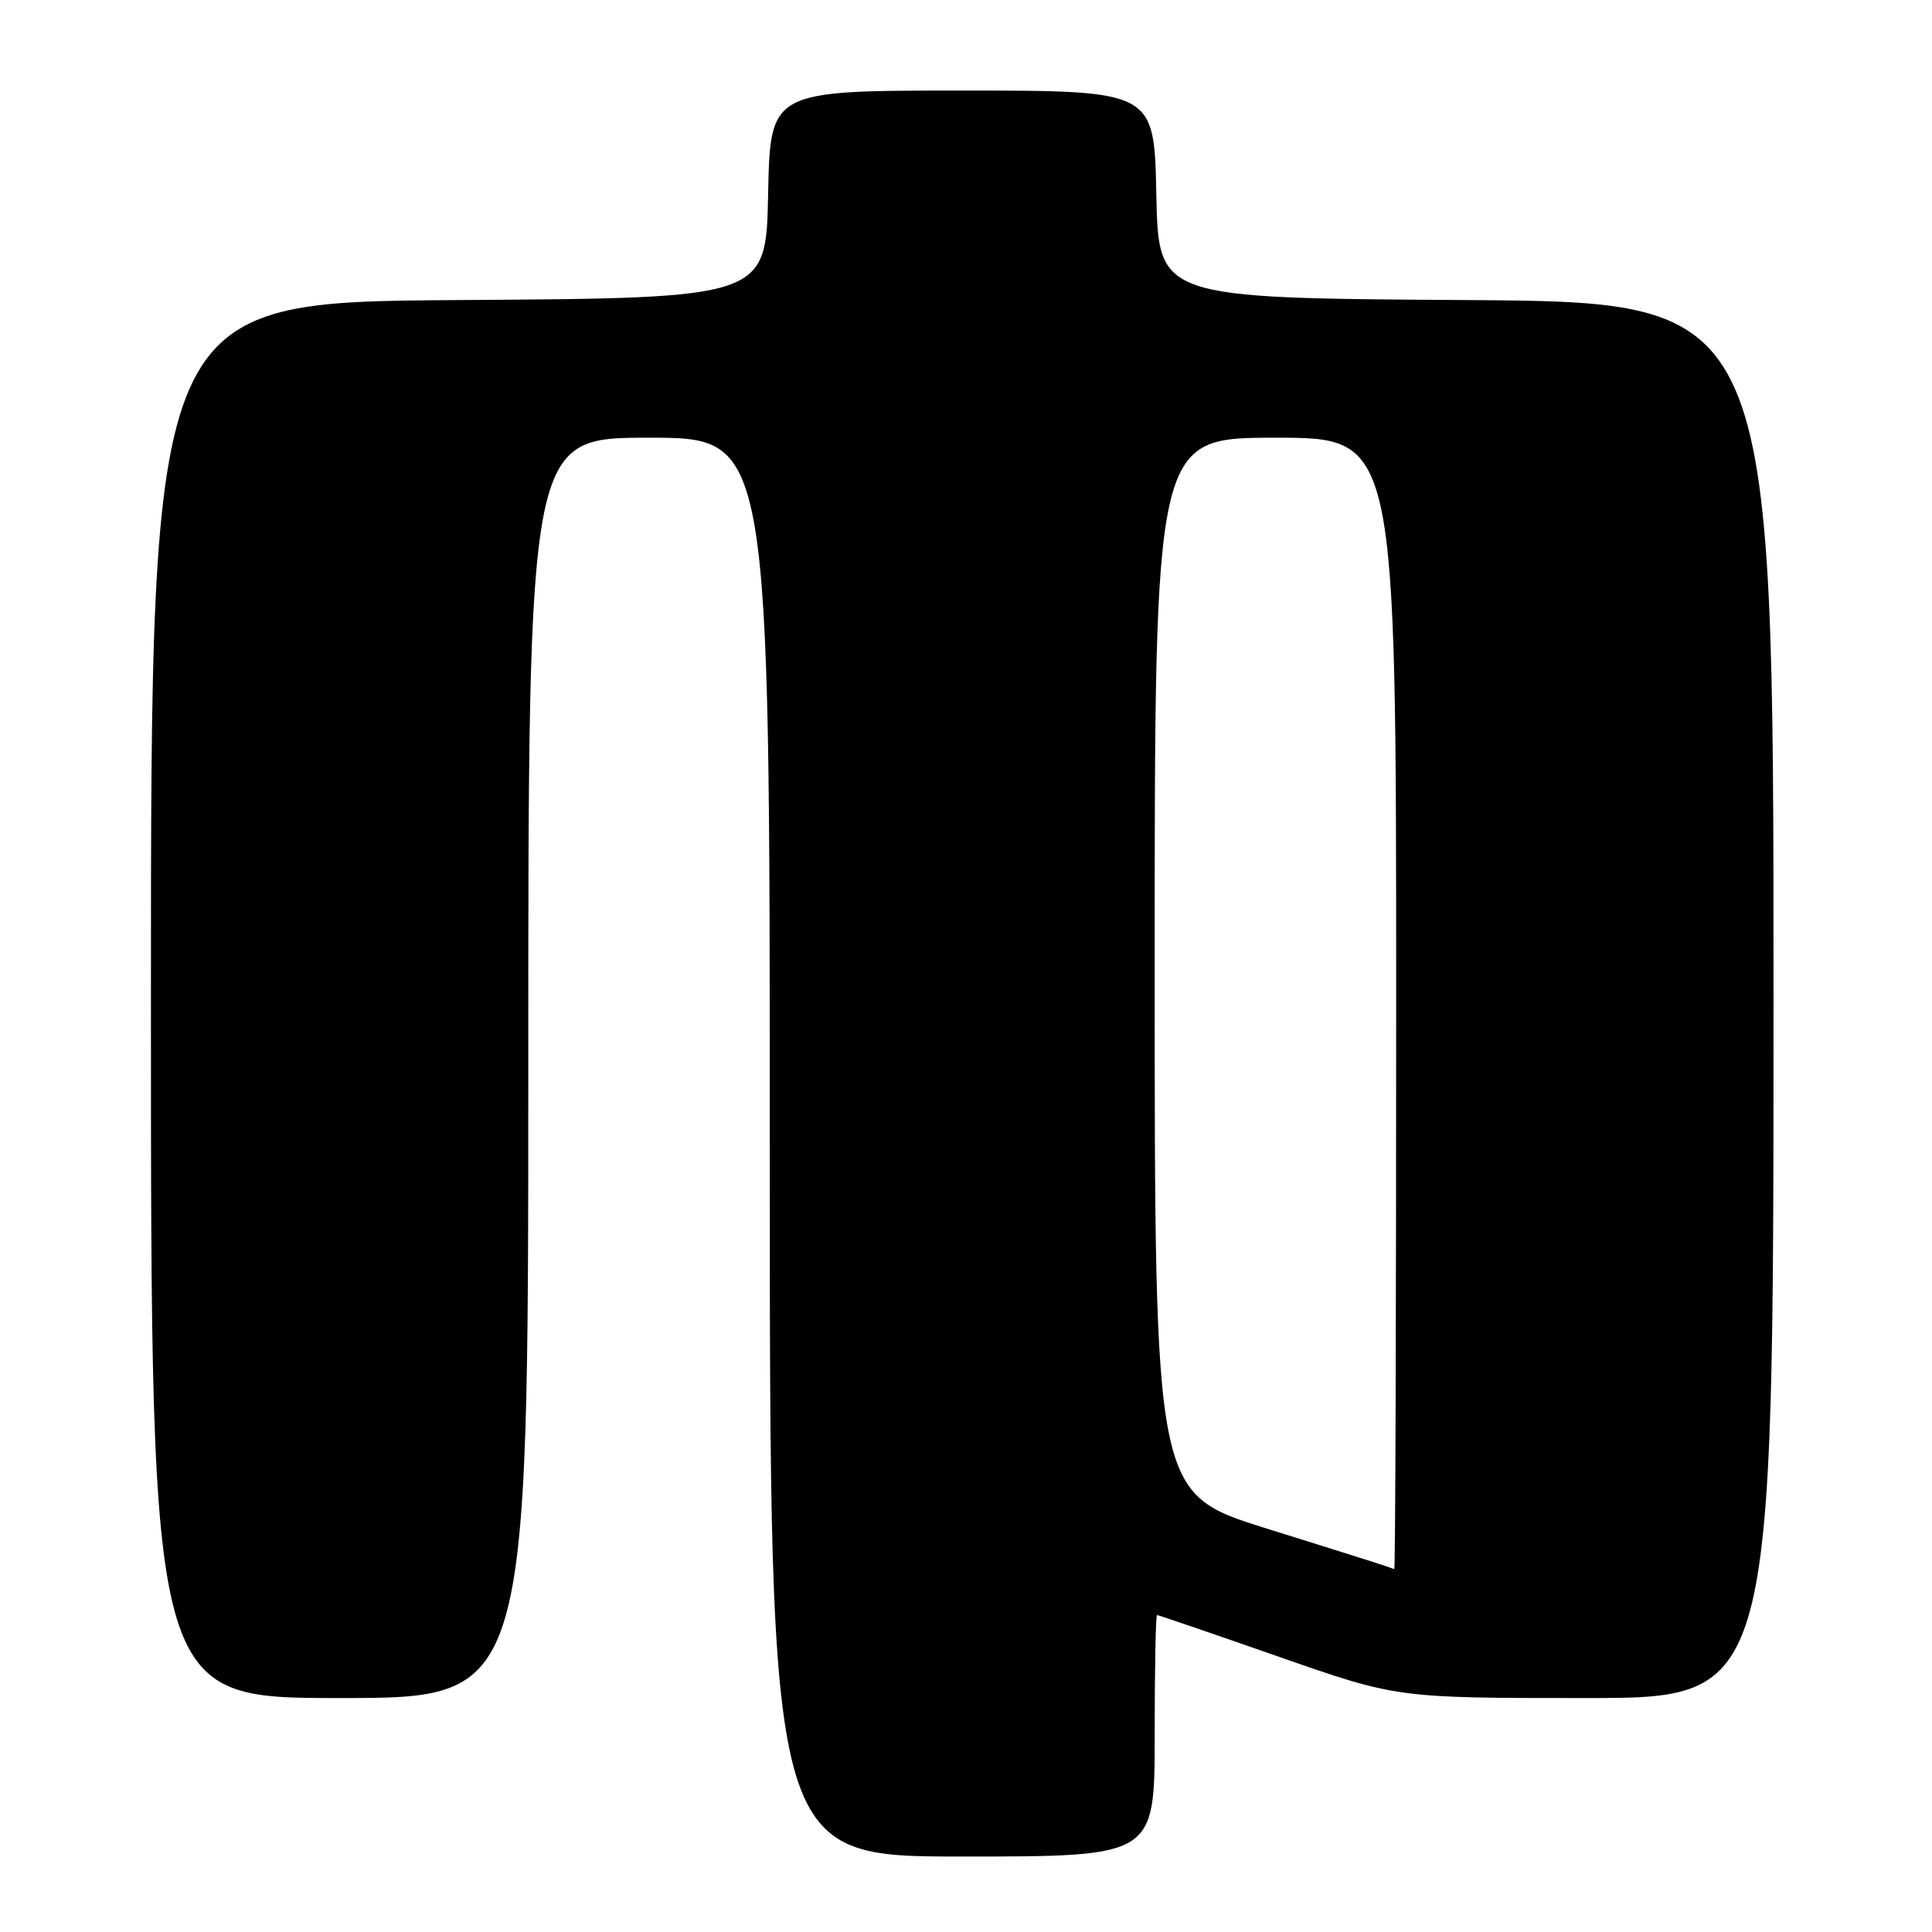 <?xml version="1.0" encoding="UTF-8" standalone="no"?>
<!DOCTYPE svg PUBLIC "-//W3C//DTD SVG 1.1//EN" "http://www.w3.org/Graphics/SVG/1.1/DTD/svg11.dtd" >
<svg xmlns="http://www.w3.org/2000/svg" xmlns:xlink="http://www.w3.org/1999/xlink" version="1.1" viewBox="0 0 256 256">
 <g >
 <path fill="currentColor"
d=" M 153.00 230.00 C 153.00 221.20 153.14 214.00 153.31 214.00 C 153.48 214.00 160.70 216.47 169.37 219.50 C 185.11 225.00 185.11 225.00 210.06 225.00 C 235.00 225.00 235.00 225.00 235.00 132.51 C 235.00 40.02 235.00 40.02 194.25 39.76 C 153.50 39.50 153.50 39.50 153.22 25.75 C 152.94 12.00 152.94 12.00 127.50 12.00 C 102.06 12.00 102.06 12.00 101.78 25.75 C 101.50 39.50 101.50 39.50 60.75 39.76 C 20.00 40.02 20.00 40.02 20.00 132.51 C 20.00 225.00 20.00 225.00 45.00 225.00 C 70.00 225.00 70.00 225.00 70.00 141.50 C 70.00 58.00 70.00 58.00 86.00 58.00 C 102.00 58.00 102.00 58.00 102.00 152.00 C 102.00 246.00 102.00 246.00 127.50 246.00 C 153.00 246.00 153.00 246.00 153.00 230.00 Z  M 183.50 207.48 C 182.95 207.28 175.86 205.04 167.75 202.51 C 153.00 197.89 153.00 197.89 153.00 127.95 C 153.00 58.00 153.00 58.00 169.00 58.00 C 185.00 58.00 185.00 58.00 185.00 133.00 C 185.00 174.25 184.89 207.96 184.75 207.92 C 184.61 207.88 184.05 207.68 183.50 207.48 Z "/>
</g>
</svg>